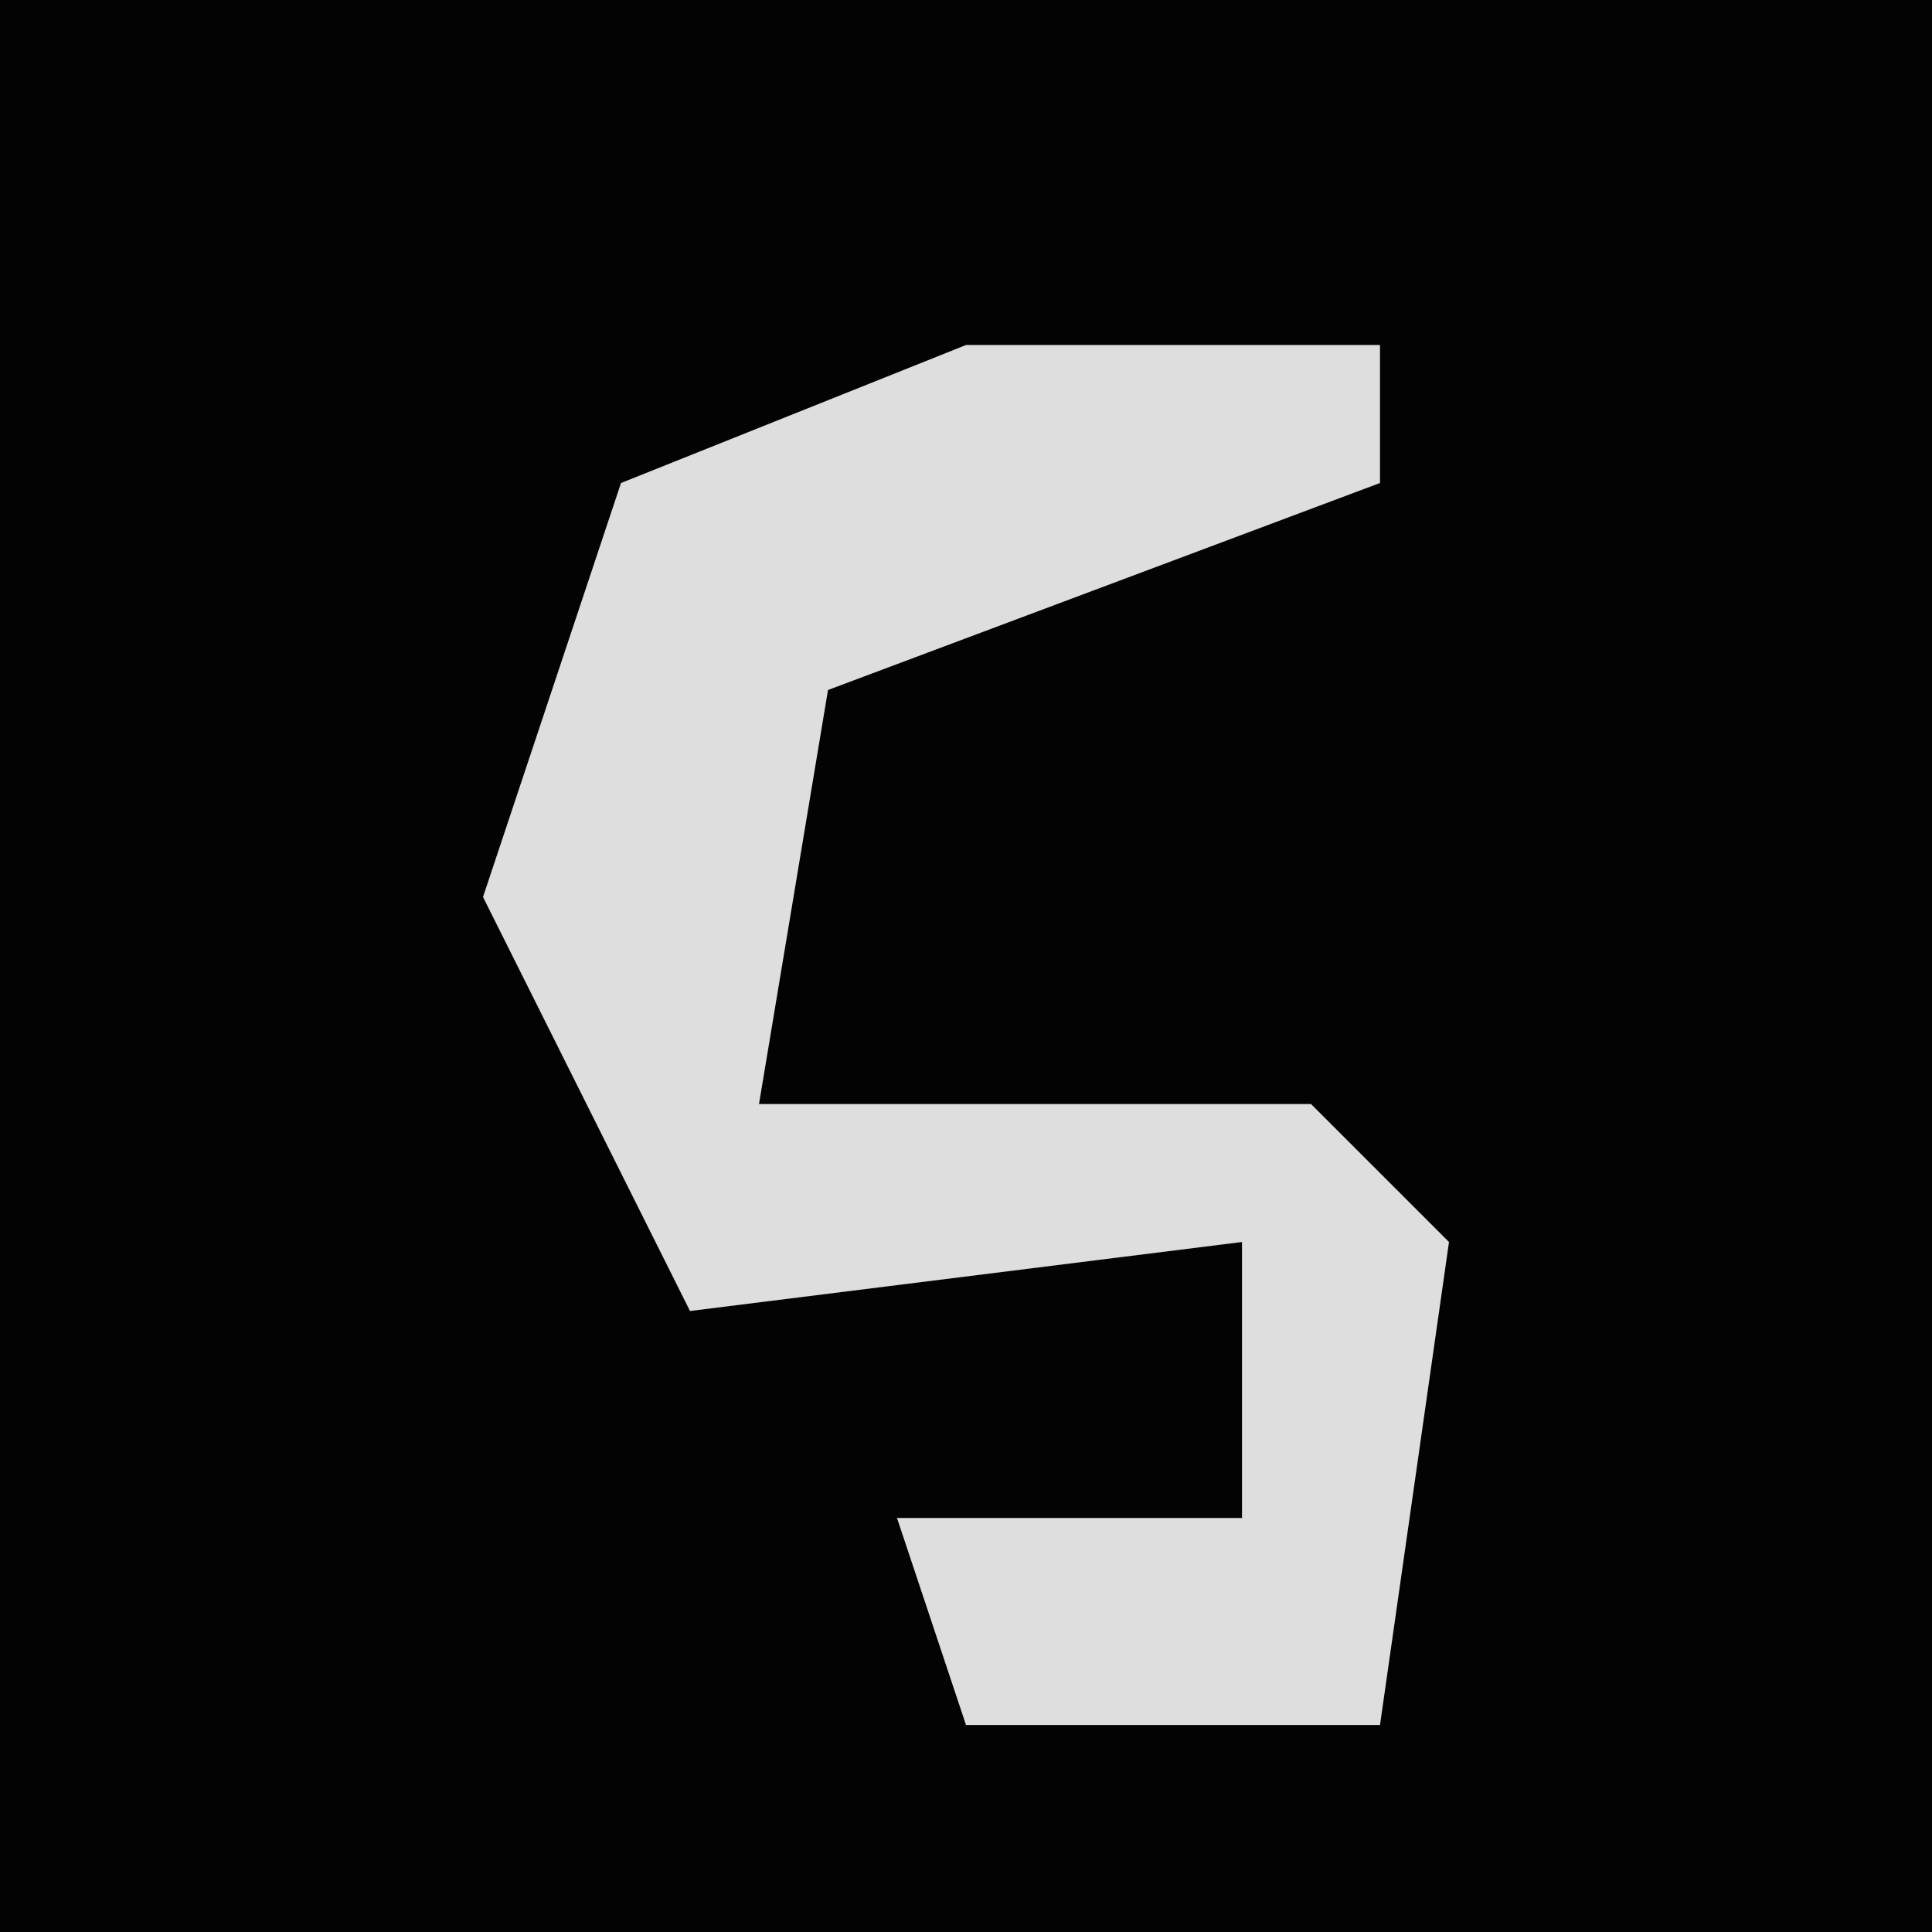 <?xml version="1.0" encoding="UTF-8"?>
<svg version="1.1" xmlns="http://www.w3.org/2000/svg" width="28" height="28">
<path d="M0,0 L28,0 L28,28 L0,28 Z " fill="#030303" transform="translate(0,0)"/>
<path d="M0,0 L6,0 L6,2 L-2,5 L-3,11 L5,11 L7,13 L6,20 L0,20 L-1,17 L4,17 L4,13 L-4,14 L-7,8 L-5,2 Z " fill="#DEDEDE" transform="translate(14,5)"/>
</svg>
